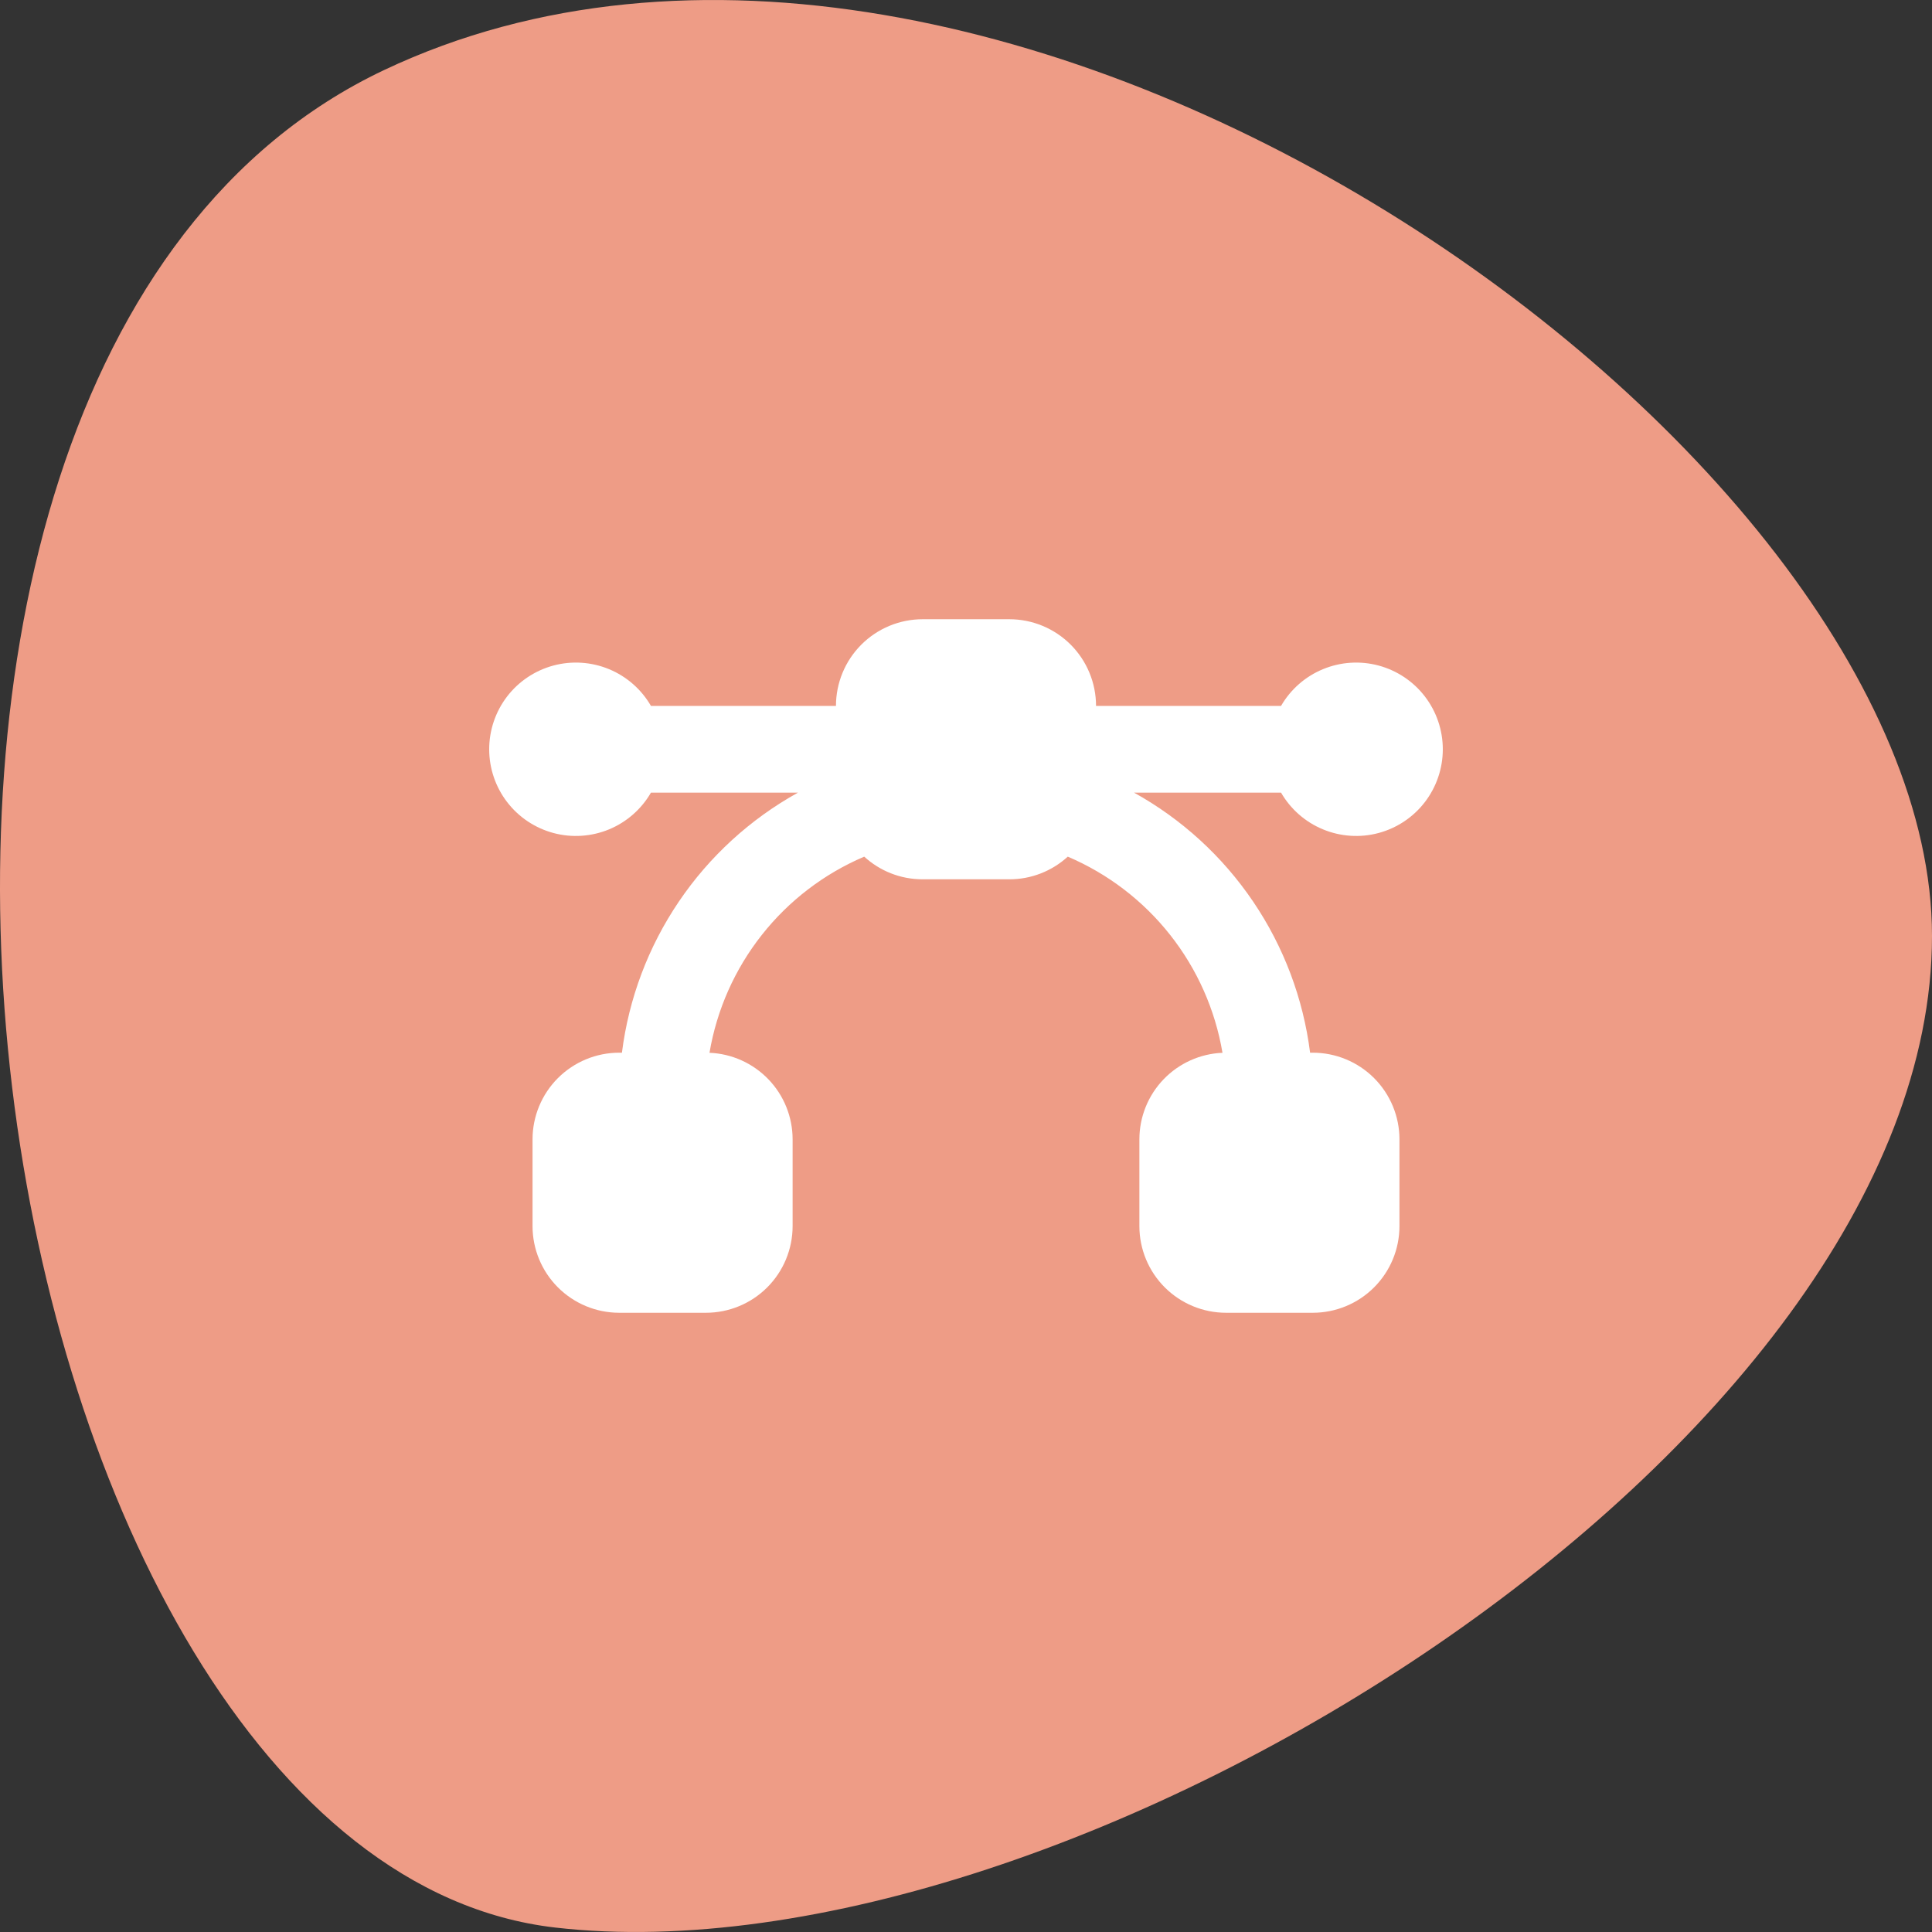 <svg width="78" height="78" viewBox="0 0 78 78" fill="none" xmlns="http://www.w3.org/2000/svg">
<rect x="0" y="0" width="78" height="78" fill="#333333" stroke="none"/>
<path d="M22.421 77.821C-1.012 75.132 -10.326 15.047 15.511 2.826C40.146 -8.826 78 18.064 78 37.784C78 58.401 43.15 80.2 22.421 77.821Z" fill="#EE9C86"/>
<path d="M33.75 28.5C33.75 27.572 34.119 26.681 34.775 26.025C35.432 25.369 36.322 25 37.25 25H40.75C41.678 25 42.569 25.369 43.225 26.025C43.881 26.681 44.25 27.572 44.25 28.5H51.719C52.104 27.833 52.699 27.311 53.411 27.017C54.123 26.722 54.912 26.67 55.656 26.869C56.4 27.069 57.058 27.508 57.527 28.119C57.996 28.731 58.25 29.48 58.25 30.25C58.25 31.02 57.996 31.769 57.527 32.381C57.058 32.992 56.4 33.431 55.656 33.631C54.912 33.83 54.123 33.778 53.411 33.483C52.699 33.189 52.104 32.667 51.719 32H45.783C47.71 33.068 49.358 34.575 50.593 36.4C51.829 38.224 52.616 40.314 52.892 42.5H53C53.928 42.5 54.819 42.869 55.475 43.525C56.131 44.181 56.5 45.072 56.5 46V49.5C56.5 50.428 56.131 51.319 55.475 51.975C54.819 52.631 53.928 53 53 53H49.5C48.572 53 47.682 52.631 47.025 51.975C46.369 51.319 46 50.428 46 49.5V46C46 45.097 46.349 44.229 46.974 43.577C47.6 42.926 48.453 42.541 49.355 42.504C49.061 40.766 48.335 39.13 47.243 37.746C46.152 36.363 44.73 35.276 43.109 34.585C42.465 35.174 41.623 35.501 40.75 35.5H37.25C36.34 35.5 35.512 35.154 34.891 34.585C33.27 35.275 31.847 36.362 30.756 37.746C29.664 39.13 28.938 40.766 28.644 42.504C29.546 42.541 30.399 42.925 31.025 43.577C31.651 44.228 32 45.097 32 46V49.5C32 50.428 31.631 51.319 30.975 51.975C30.319 52.631 29.428 53 28.5 53H25C24.072 53 23.182 52.631 22.525 51.975C21.869 51.319 21.5 50.428 21.5 49.5V46C21.5 45.072 21.869 44.181 22.525 43.525C23.182 42.869 24.072 42.5 25 42.5H25.109C25.384 40.314 26.172 38.224 27.407 36.4C28.642 34.575 30.29 33.068 32.217 32H26.281C25.896 32.667 25.301 33.189 24.589 33.484C23.878 33.778 23.088 33.83 22.344 33.631C21.6 33.431 20.942 32.992 20.473 32.381C20.004 31.769 19.75 31.02 19.75 30.25C19.75 29.48 20.004 28.731 20.473 28.119C20.942 27.508 21.6 27.069 22.344 26.869C23.088 26.67 23.878 26.722 24.589 27.016C25.301 27.311 25.896 27.833 26.281 28.5H33.75Z" fill="white"/>
</svg>
